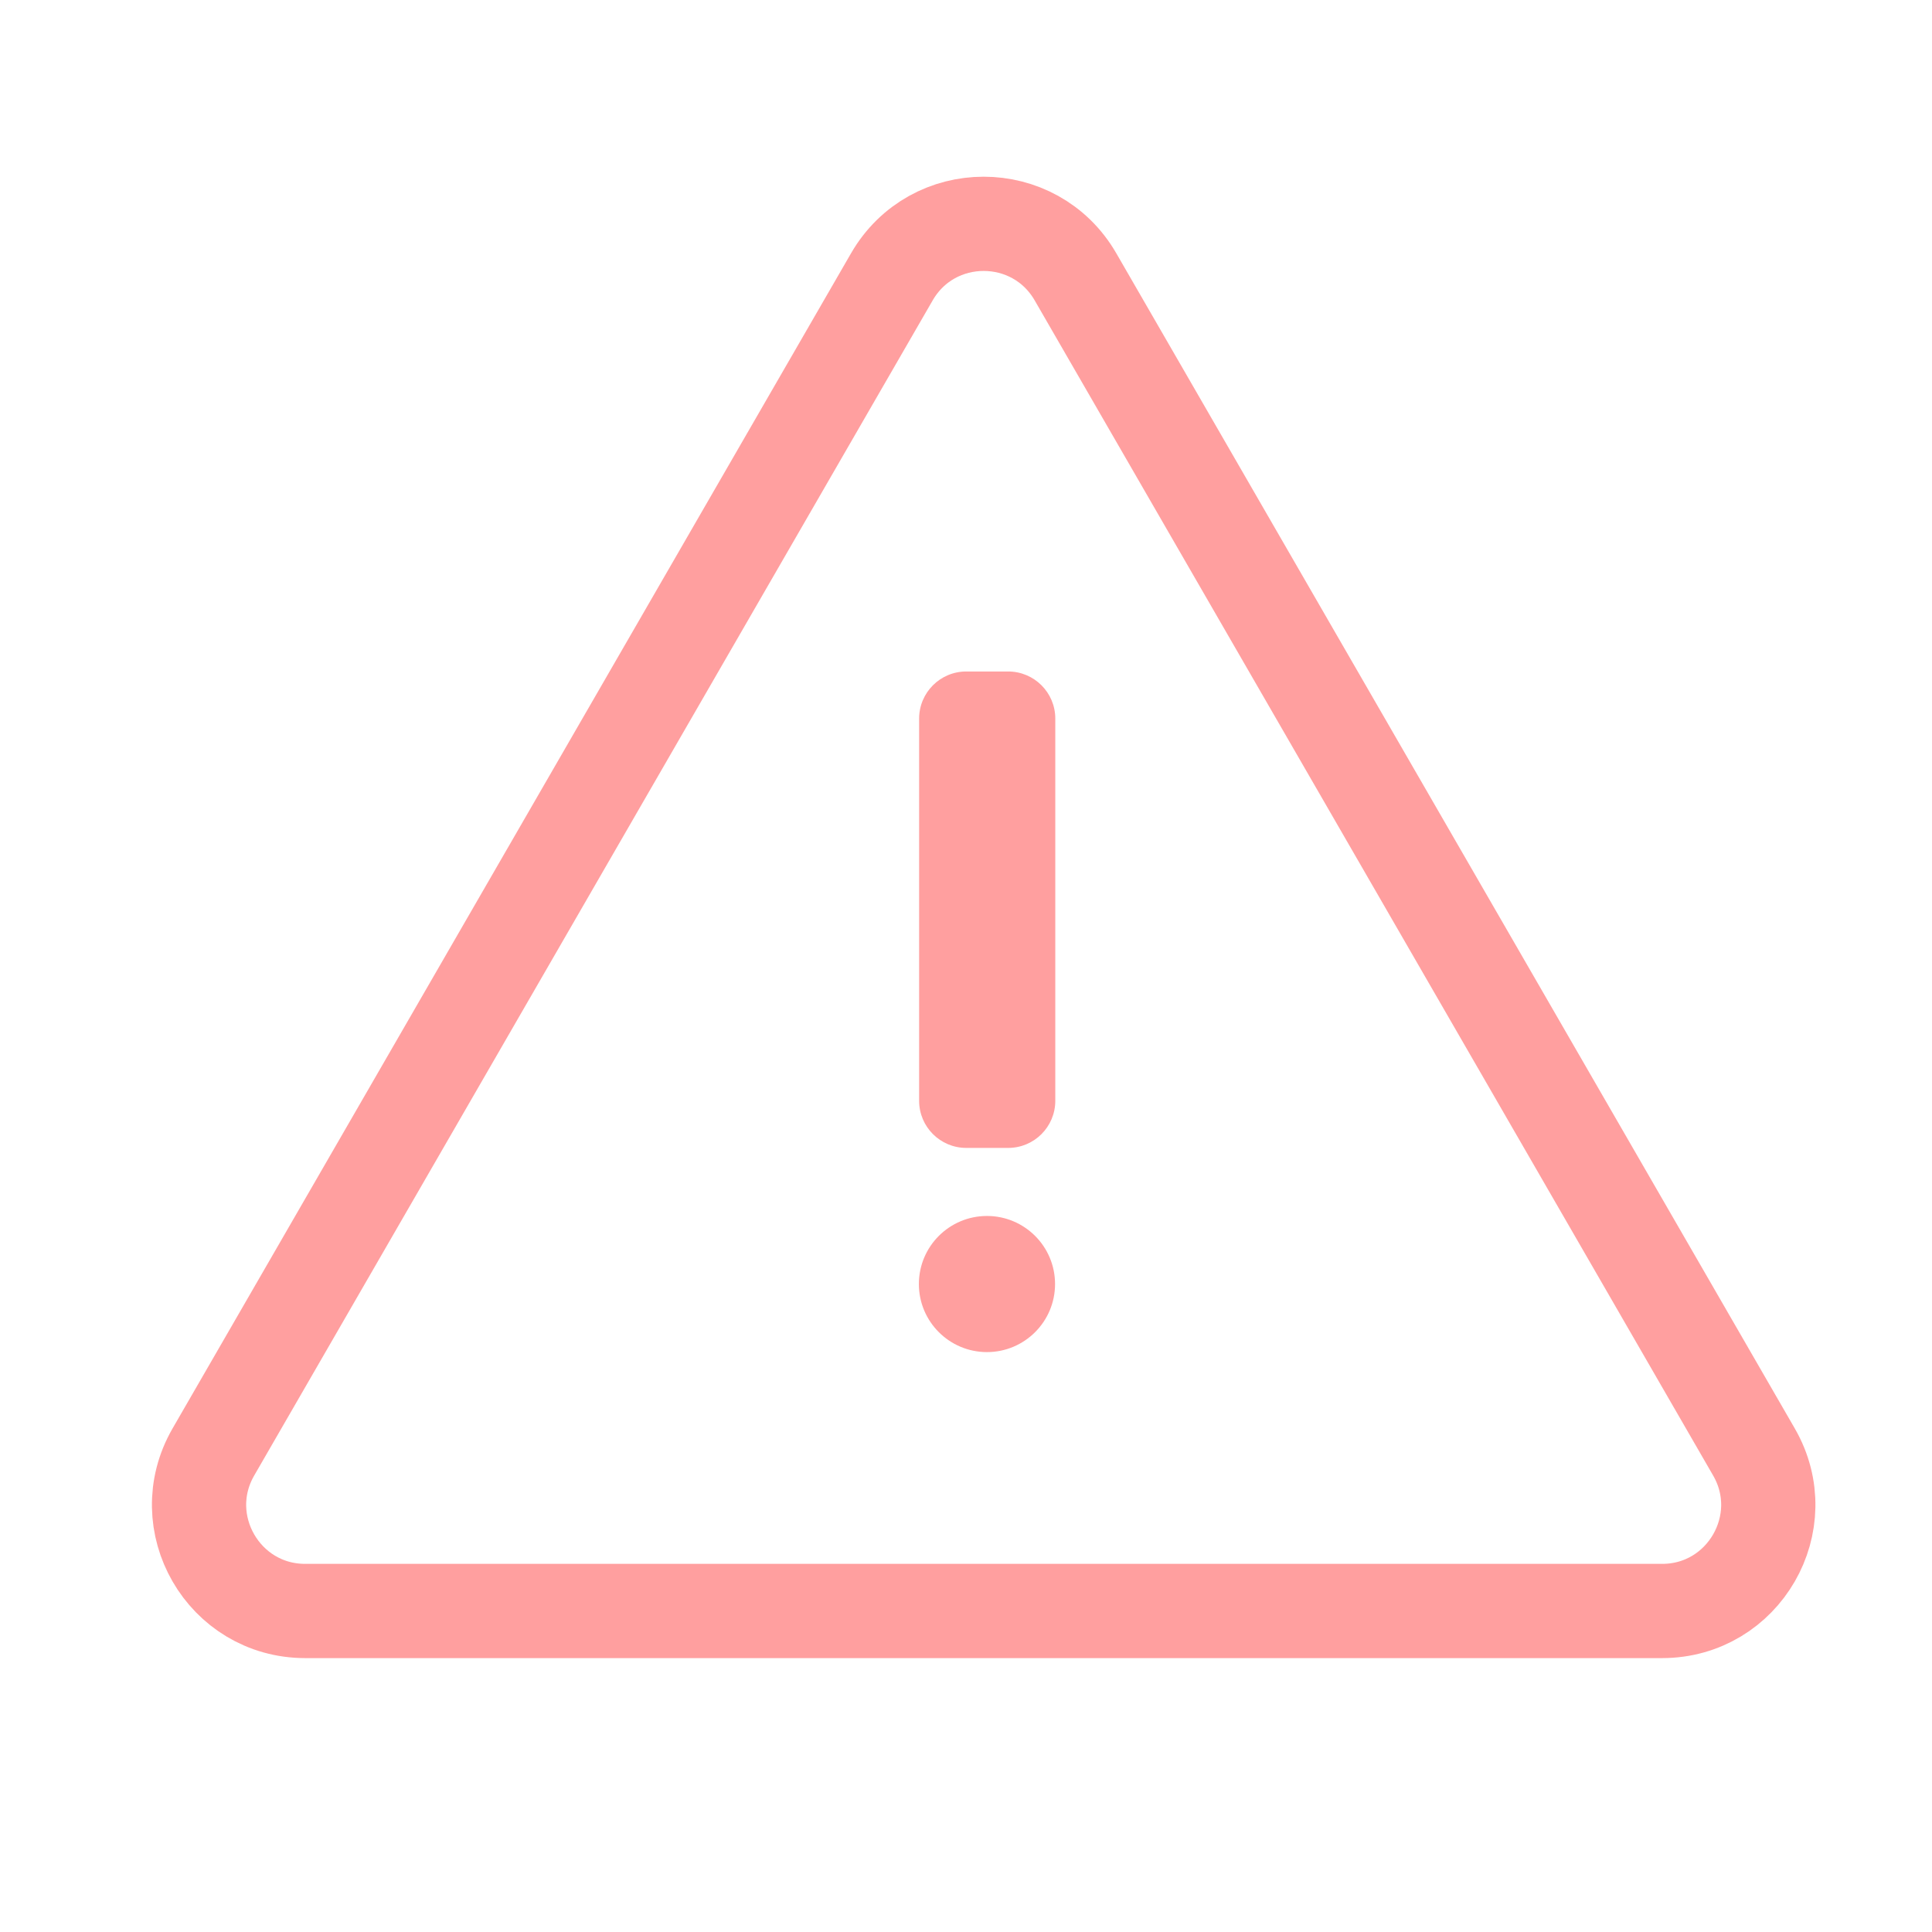 <svg width="164" height="164" viewBox="0 0 164 164" fill="none" xmlns="http://www.w3.org/2000/svg">
<path fill-rule="evenodd" clip-rule="evenodd" d="M89.58 61C89.58 58.791 87.789 57 85.58 57H82.021C79.812 57 78.021 58.791 78.021 61V93.442C78.021 95.651 79.812 97.442 82.021 97.442H85.58C87.789 97.442 89.58 95.651 89.58 93.442V61ZM89.559 108.997C89.559 112.187 86.971 114.774 83.779 114.774C80.588 114.774 78 112.187 78 108.997C78 105.806 80.588 103.219 83.779 103.219C86.971 103.219 89.559 105.806 89.559 108.997Z" fill="#FF9F9F"/>
<path d="M91.294 23.5C87.83 17.5 79.17 17.5 75.706 23.5L18.115 123.25C14.651 129.25 18.981 136.75 25.909 136.75H141.091C148.019 136.75 152.349 129.25 148.885 123.25L91.294 23.5Z" stroke="#FF9F9F" stroke-width="8"/>
</svg>
